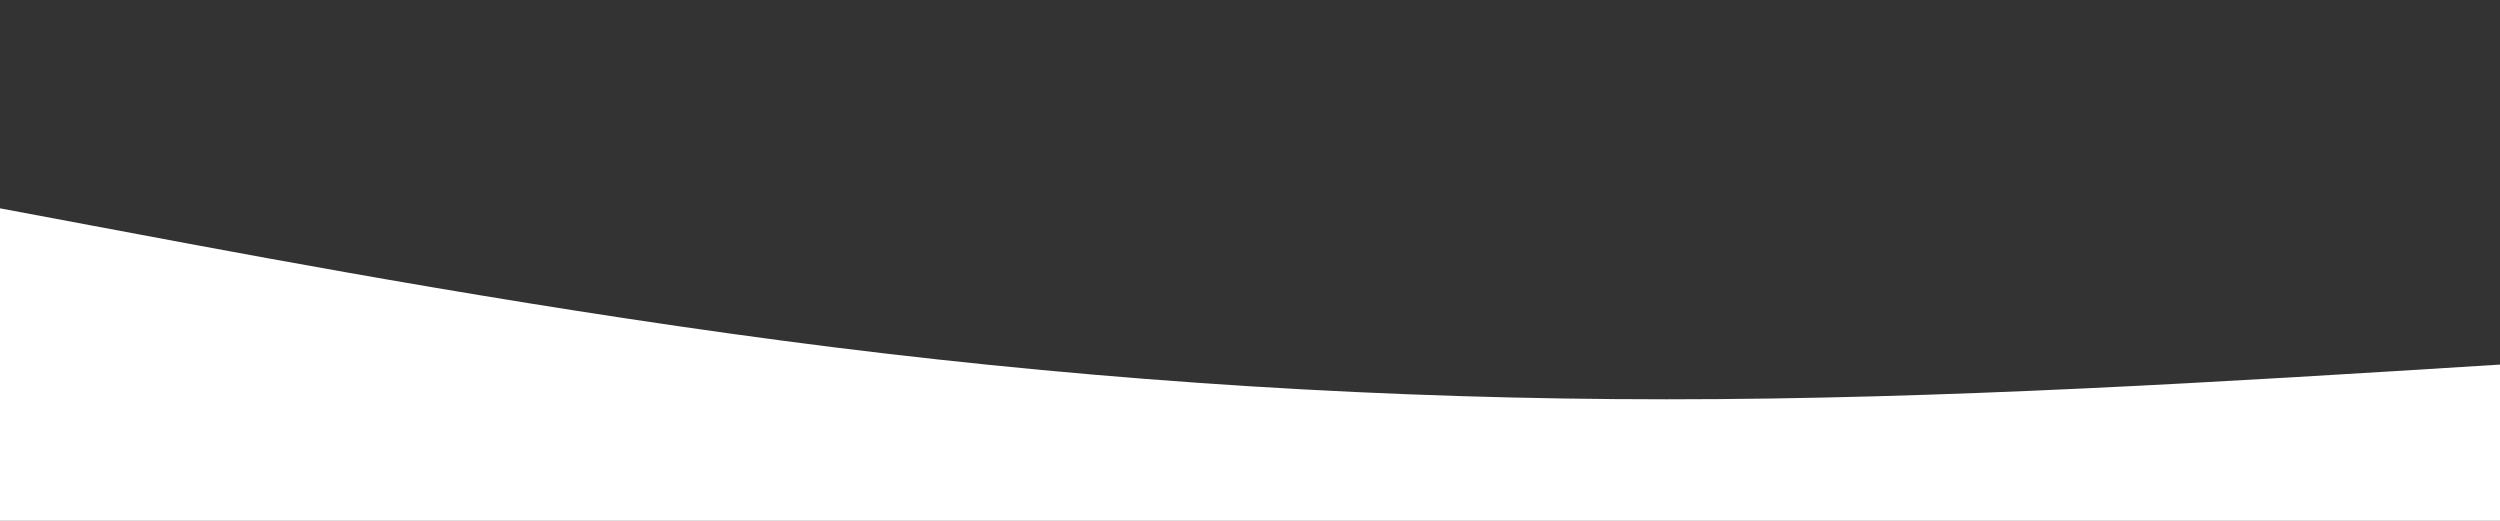<?xml version="1.0" standalone="no"?>
<svg xmlns:xlink="http://www.w3.org/1999/xlink" id="wave" style="transform:rotate(0deg); transition: 0.3s" viewBox="0 0 1440 300" version="1.1" xmlns="http://www.w3.org/2000/svg"><rect x="0" y="0" width="1440" height="300" fill="#333333" stroke="none"/><defs><linearGradient id="sw-gradient-0" x1="0" x2="0" y1="1" y2="0"><stop stop-color="rgba(255, 255, 255, 1)" offset="0%"/><stop stop-color="rgba(255, 255, 255, 1)" offset="100%"/></linearGradient></defs><path style="transform:translate(0, 0px); opacity:1" fill="url(#sw-gradient-0)" d="M0,120L80,135C160,150,320,180,480,200C640,220,800,230,960,230C1120,230,1280,220,1440,210C1600,200,1760,190,1920,160C2080,130,2240,80,2400,70C2560,60,2720,90,2880,130C3040,170,3200,220,3360,205C3520,190,3680,110,3840,70C4000,30,4160,30,4320,30C4480,30,4640,30,4800,70C4960,110,5120,190,5280,190C5440,190,5600,110,5760,100C5920,90,6080,150,6240,165C6400,180,6560,150,6720,115C6880,80,7040,40,7200,30C7360,20,7520,40,7680,55C7840,70,8000,80,8160,100C8320,120,8480,150,8640,145C8800,140,8960,100,9120,95C9280,90,9440,120,9600,145C9760,170,9920,190,10080,190C10240,190,10400,170,10560,140C10720,110,10880,70,11040,85C11200,100,11360,170,11440,205L11520,240L11520,300L11440,300C11360,300,11200,300,11040,300C10880,300,10720,300,10560,300C10400,300,10240,300,10080,300C9920,300,9760,300,9600,300C9440,300,9280,300,9120,300C8960,300,8800,300,8640,300C8480,300,8320,300,8160,300C8000,300,7840,300,7680,300C7520,300,7360,300,7200,300C7040,300,6880,300,6720,300C6560,300,6400,300,6240,300C6080,300,5920,300,5760,300C5600,300,5440,300,5280,300C5120,300,4960,300,4800,300C4640,300,4480,300,4320,300C4160,300,4000,300,3840,300C3680,300,3520,300,3360,300C3200,300,3040,300,2880,300C2720,300,2560,300,2400,300C2240,300,2080,300,1920,300C1760,300,1600,300,1440,300C1280,300,1120,300,960,300C800,300,640,300,480,300C320,300,160,300,80,300L0,300Z"/></svg>